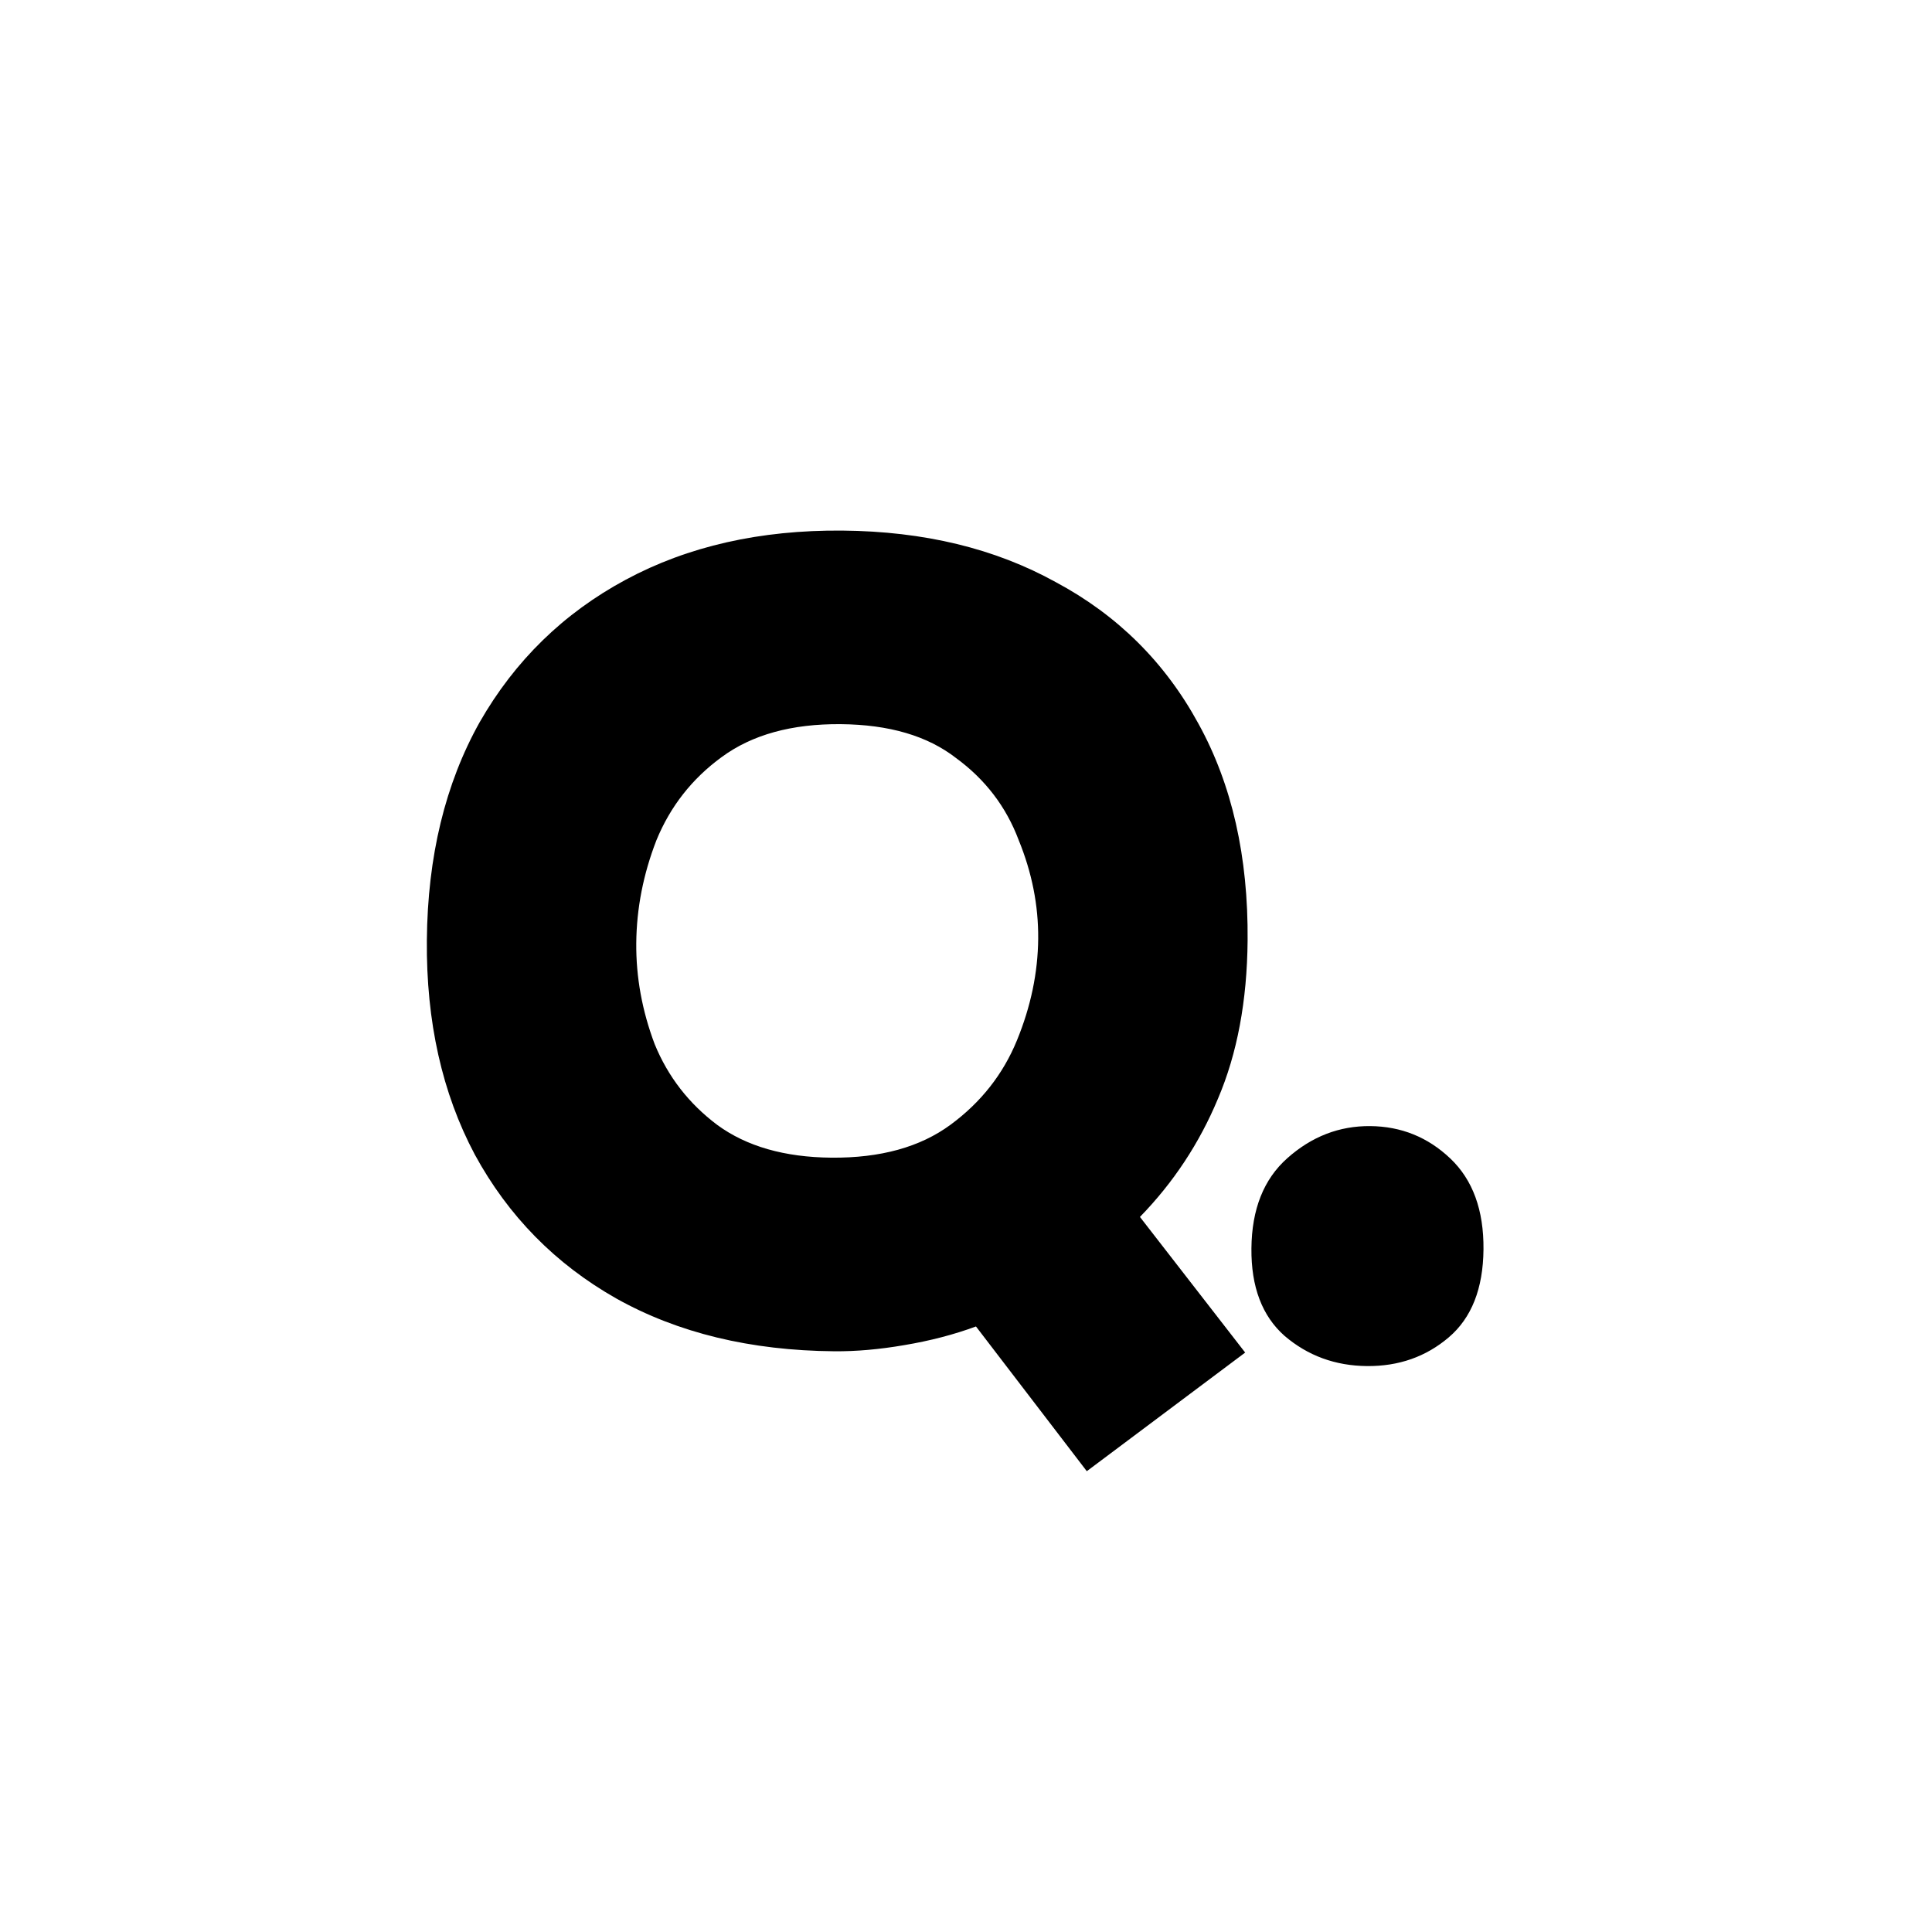 <svg width="1024" height="1024" viewBox="0 0 1024 1024" fill="none" xmlns="http://www.w3.org/2000/svg">
<circle cx="512" cy="512" r="512" fill="white"/>
<g filter="url(#filter0_f_30_2)">
<path d="M576.024 779.763L517.285 703.053C505.647 707.352 493.018 710.643 479.398 712.926C466.178 715.211 453.768 716.304 442.168 716.204C397.77 715.82 359.249 706.487 326.606 688.204C294.363 669.925 269.381 644.508 251.662 611.953C234.343 579.402 225.87 541.528 226.243 498.329C226.627 453.931 235.961 415.41 254.243 382.767C272.926 350.127 298.745 324.95 331.699 307.234C364.654 289.518 402.93 280.849 446.528 281.225C489.727 281.599 527.449 290.725 559.696 308.605C592.346 326.088 617.531 351.106 635.25 383.661C652.973 415.815 661.642 454.091 661.258 498.49C660.982 530.489 655.74 558.444 645.533 582.357C635.729 605.873 621.948 626.755 604.19 645.002L659.97 716.887L576.024 779.763ZM440.655 613.587C466.654 613.812 487.705 607.994 503.808 596.132C519.912 584.271 531.641 569.372 538.996 551.435C546.351 533.498 550.107 515.53 550.263 497.53C550.415 479.931 546.965 462.5 539.914 445.239C533.267 427.581 522.191 413.084 506.689 401.75C491.59 390.019 471.241 384.043 445.642 383.822C419.643 383.597 398.591 389.415 382.488 401.276C366.789 412.741 355.261 427.442 347.906 445.379C340.95 463.32 337.393 481.489 337.234 499.889C337.079 517.888 340.325 535.717 346.972 553.375C354.023 570.637 365.1 584.933 380.203 596.264C395.705 607.598 415.856 613.373 440.655 613.587ZM724.542 724.045C707.743 723.9 693.188 718.574 680.879 708.067C668.969 697.564 663.102 682.113 663.279 661.713C663.459 640.914 669.797 624.968 682.293 613.876C695.193 602.387 709.842 596.713 726.242 596.855C742.641 596.997 756.792 602.719 768.695 614.023C780.598 625.326 786.459 641.377 786.279 662.177C786.1 682.976 779.965 698.523 767.875 708.819C755.786 719.115 741.342 724.19 724.542 724.045Z" fill="black"/>
</g>
<defs>
<filter id="filter0_f_30_2" x="219.837" y="275.337" width="573.71" height="510.235" filterUnits="userSpaceOnUse" color-interpolation-filters="sRGB">
<feFlood flood-opacity="0" result="BackgroundImageFix"/>
<feBlend mode="normal" in="SourceGraphic" in2="BackgroundImageFix" result="shape"/>
<feGaussianBlur stdDeviation="2" result="effect1_foregroundBlur_30_2"/>
</filter>
</defs>
</svg>
